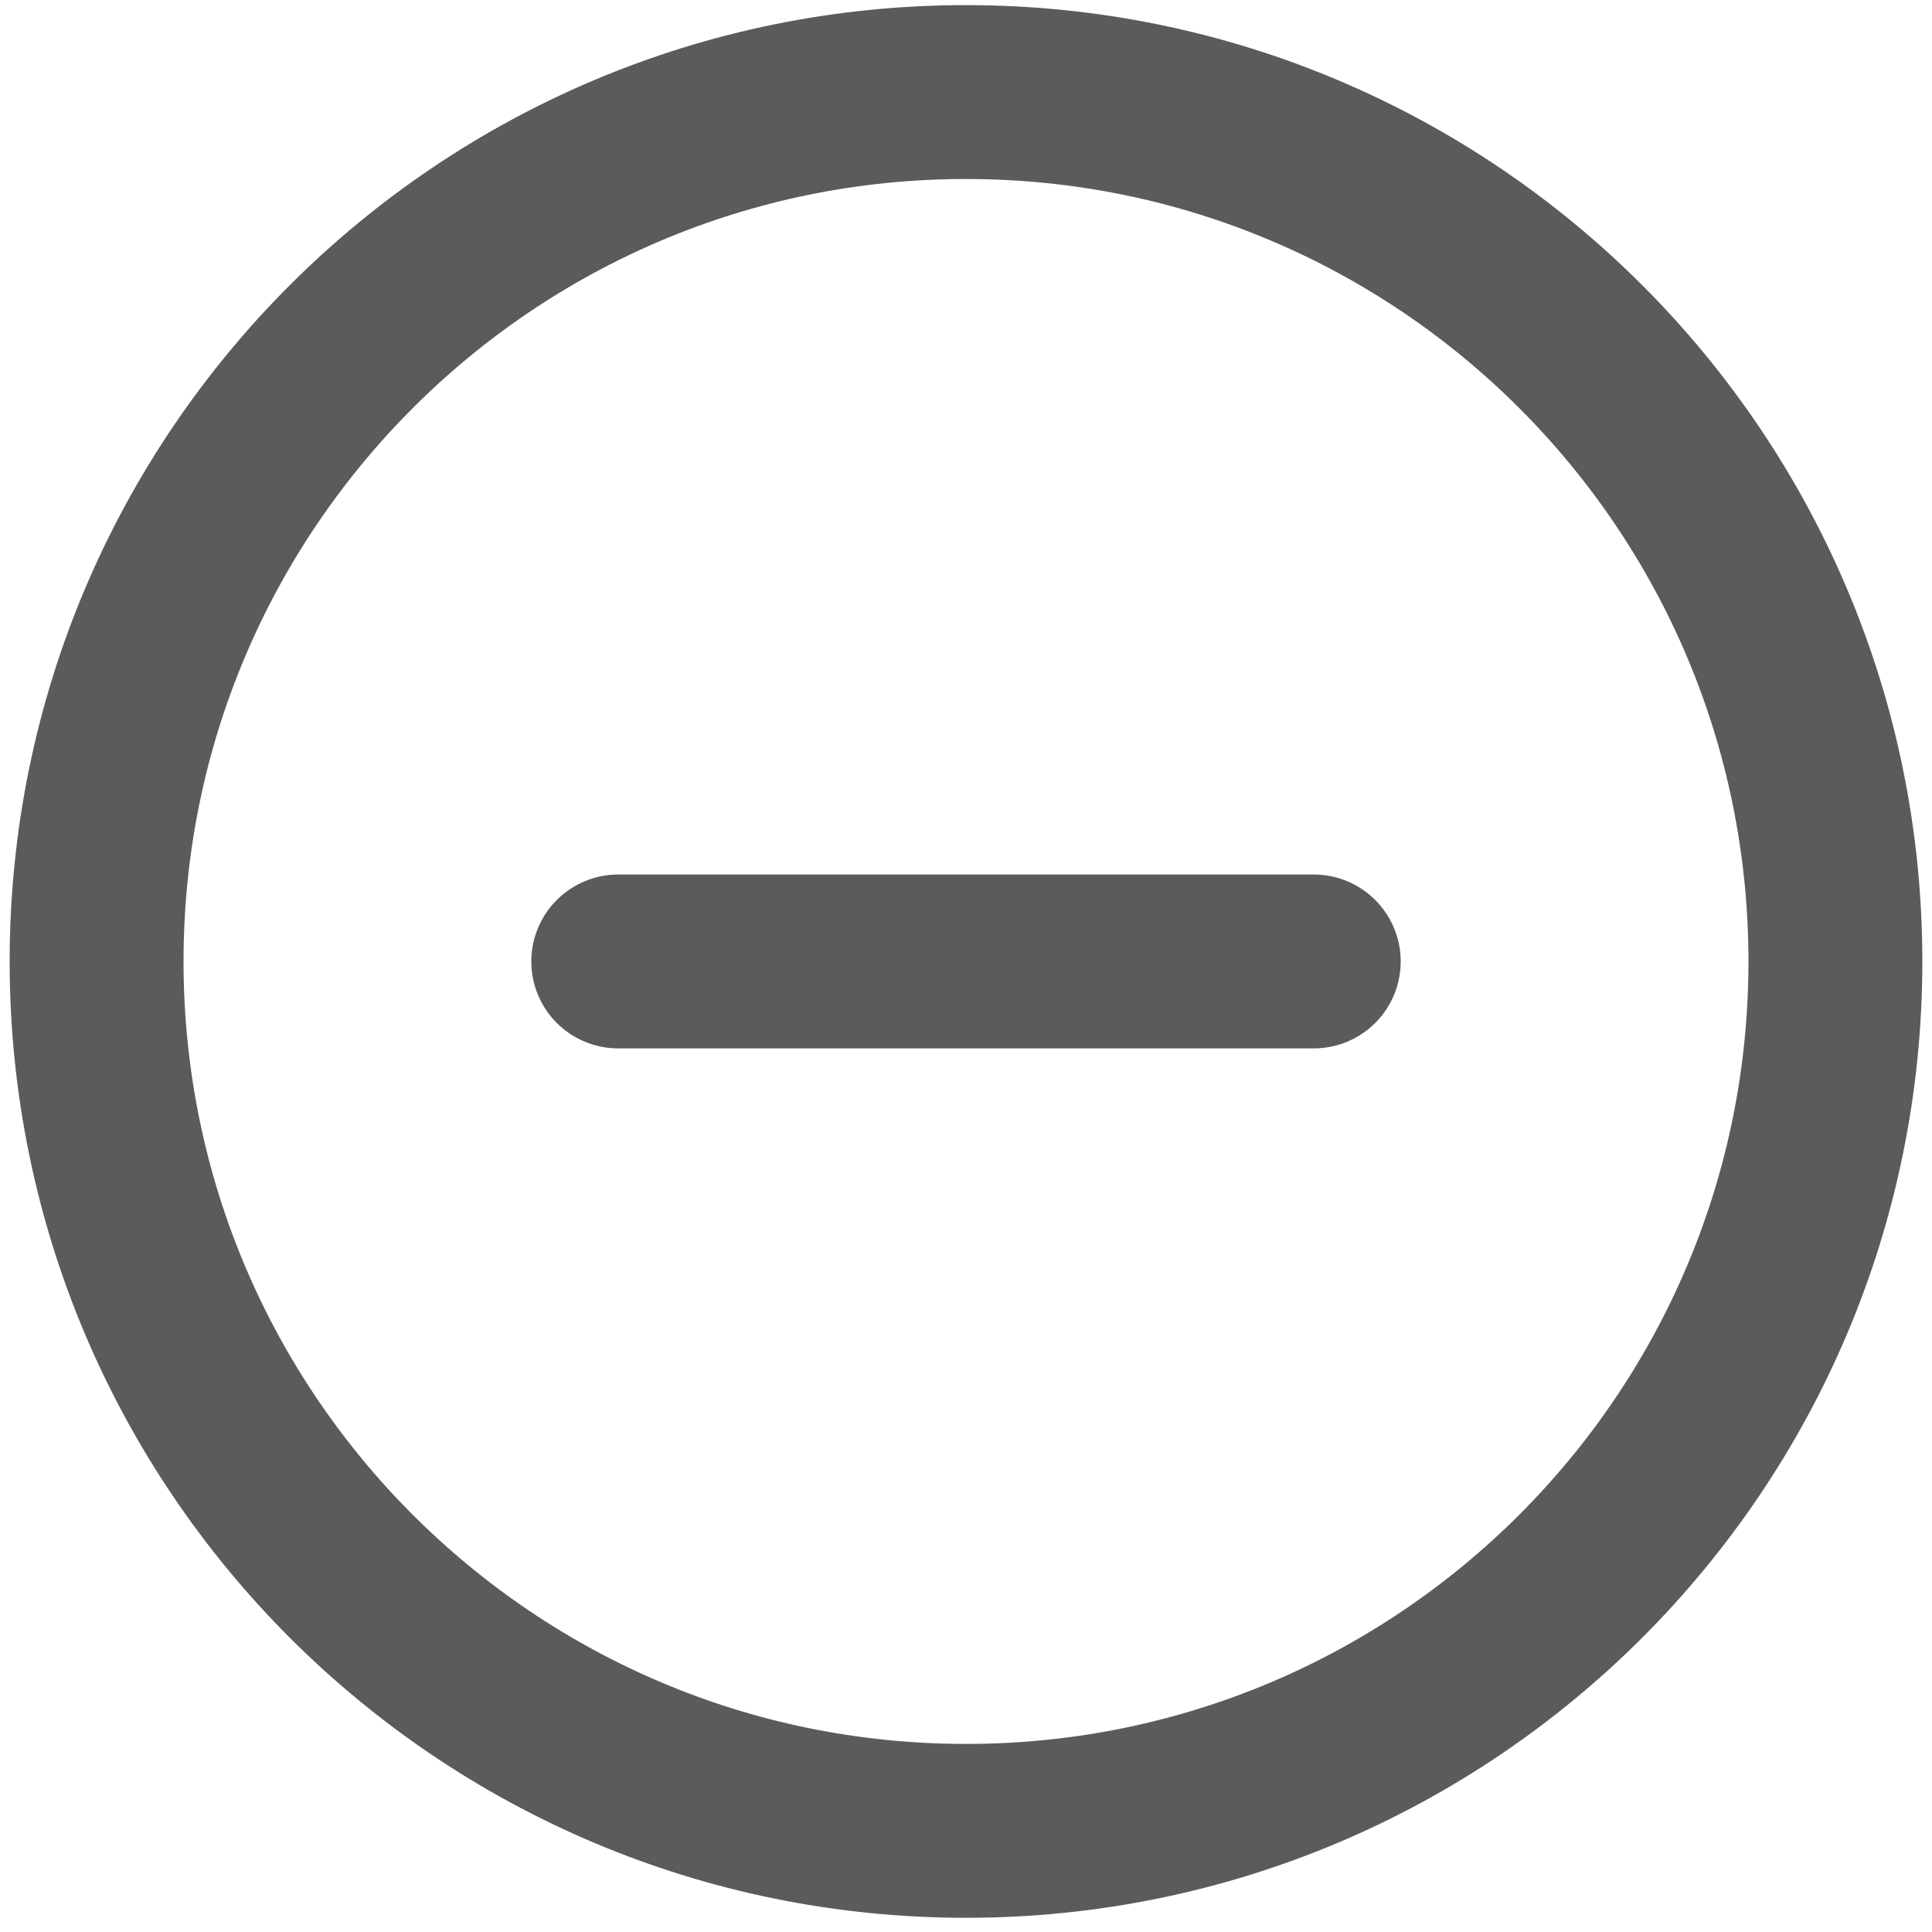 <svg width="20" height="20" viewBox="0 0 20 20" fill="none" xmlns="http://www.w3.org/2000/svg">
<path d="M6.4 9.953H13.6M19 9.953C19 14.923 14.971 18.953 10 18.953C5.029 18.953 1 14.923 1 9.953C1 4.982 5.029 0.953 10 0.953C14.971 0.953 19 4.982 19 9.953Z" stroke="#333333" stroke-opacity="0.8" stroke-width="1.8" stroke-linecap="round" stroke-linejoin="round"/>
</svg>
